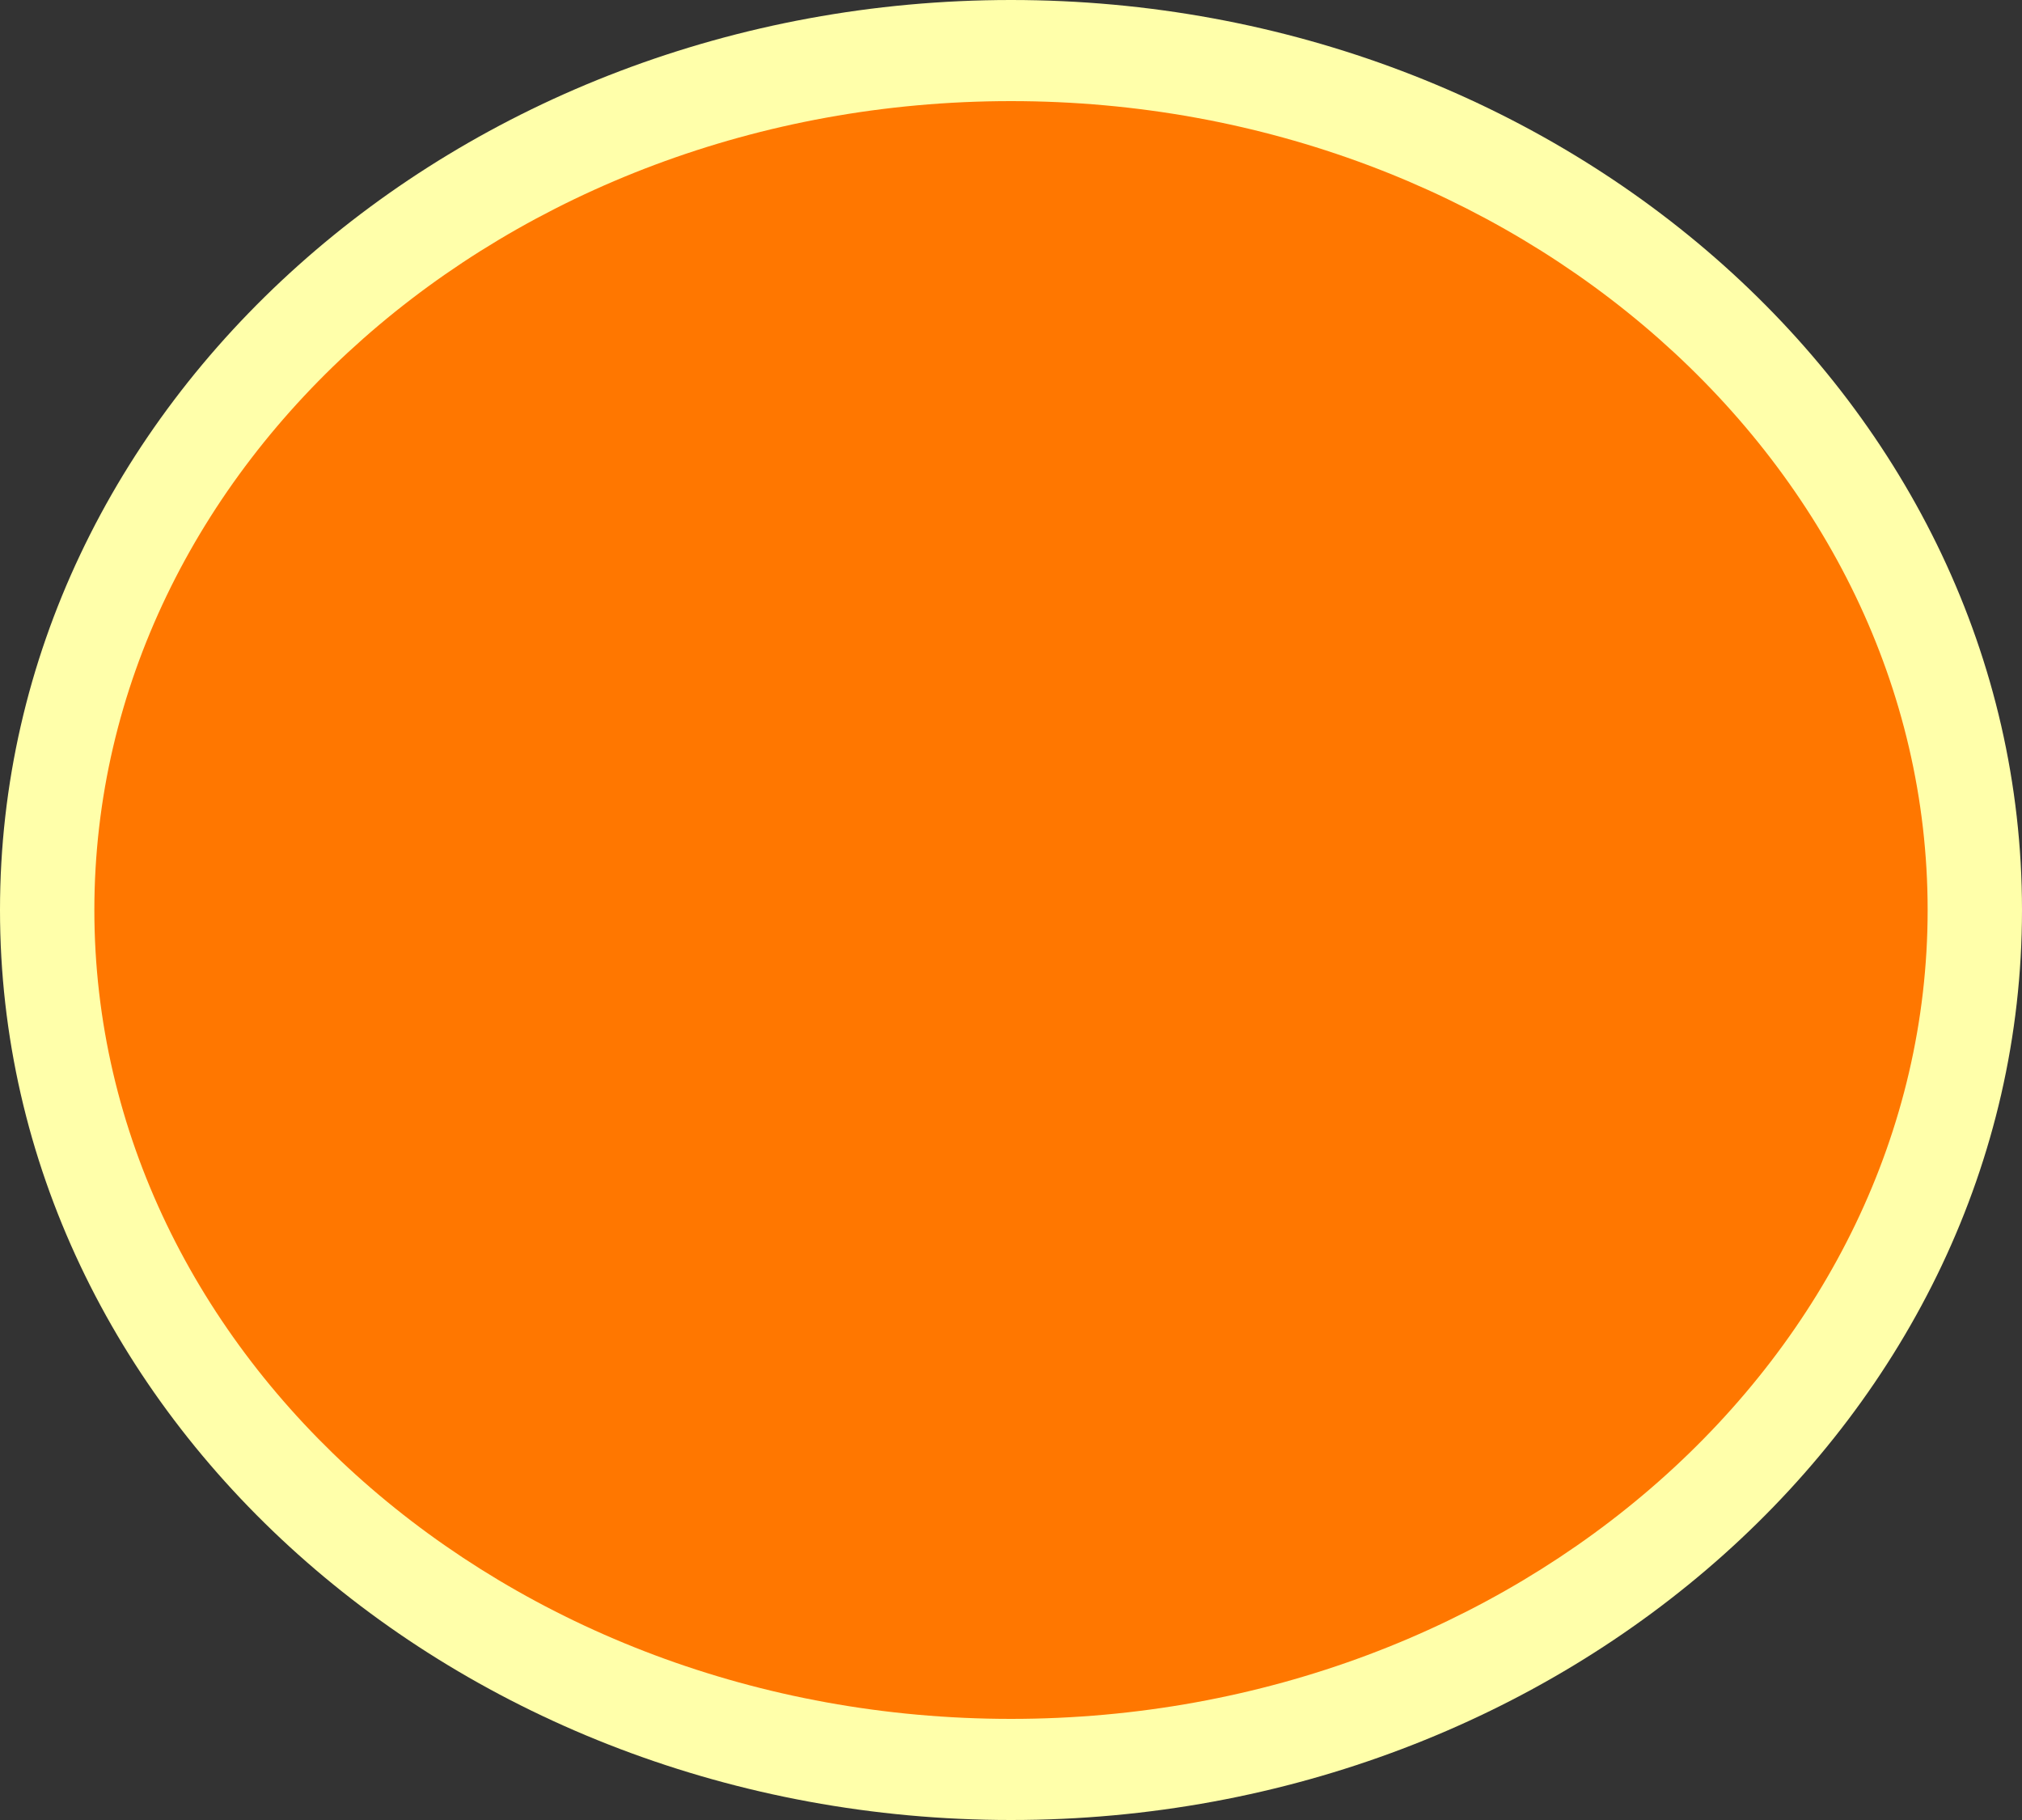 <?xml version="1.0" standalone="no"?>
<!DOCTYPE svg PUBLIC "-//W3C//DTD SVG 1.1//EN" "http://www.w3.org/Graphics/SVG/1.1/DTD/svg11.dtd">
<svg width="100%" height="100%" viewBox="0 0 30 27" version="1.1" xmlns="http://www.w3.org/2000/svg" xmlns:xlink="http://www.w3.org/1999/xlink" xml:space="preserve" style="fill-rule:evenodd;clip-rule:evenodd;stroke-linejoin:round;stroke-miterlimit:1.414;">
    <rect x="0" y="0" width="30" height="27" fill="#333333" stroke="none"/>
    <path d="M15,27C6.8,27 0,21 0,13.5C0,6 6.8,0 15,0C23.2,0 30,6 30,13.5C30,21 23.2,27 15,27" style="fill:rgb(255,255,170);fill-rule:nonzero;"/>
    <path d="M15,1.5C7.5,1.5 1.4,6.9 1.4,13.5C1.4,20.1 7.5,25.5 15,25.5C22.5,25.5 28.6,20.1 28.6,13.5C28.6,6.9 22.5,1.5 15,1.5Z" style="fill:rgb(255,119,0);fill-rule:nonzero;"/>
</svg>
